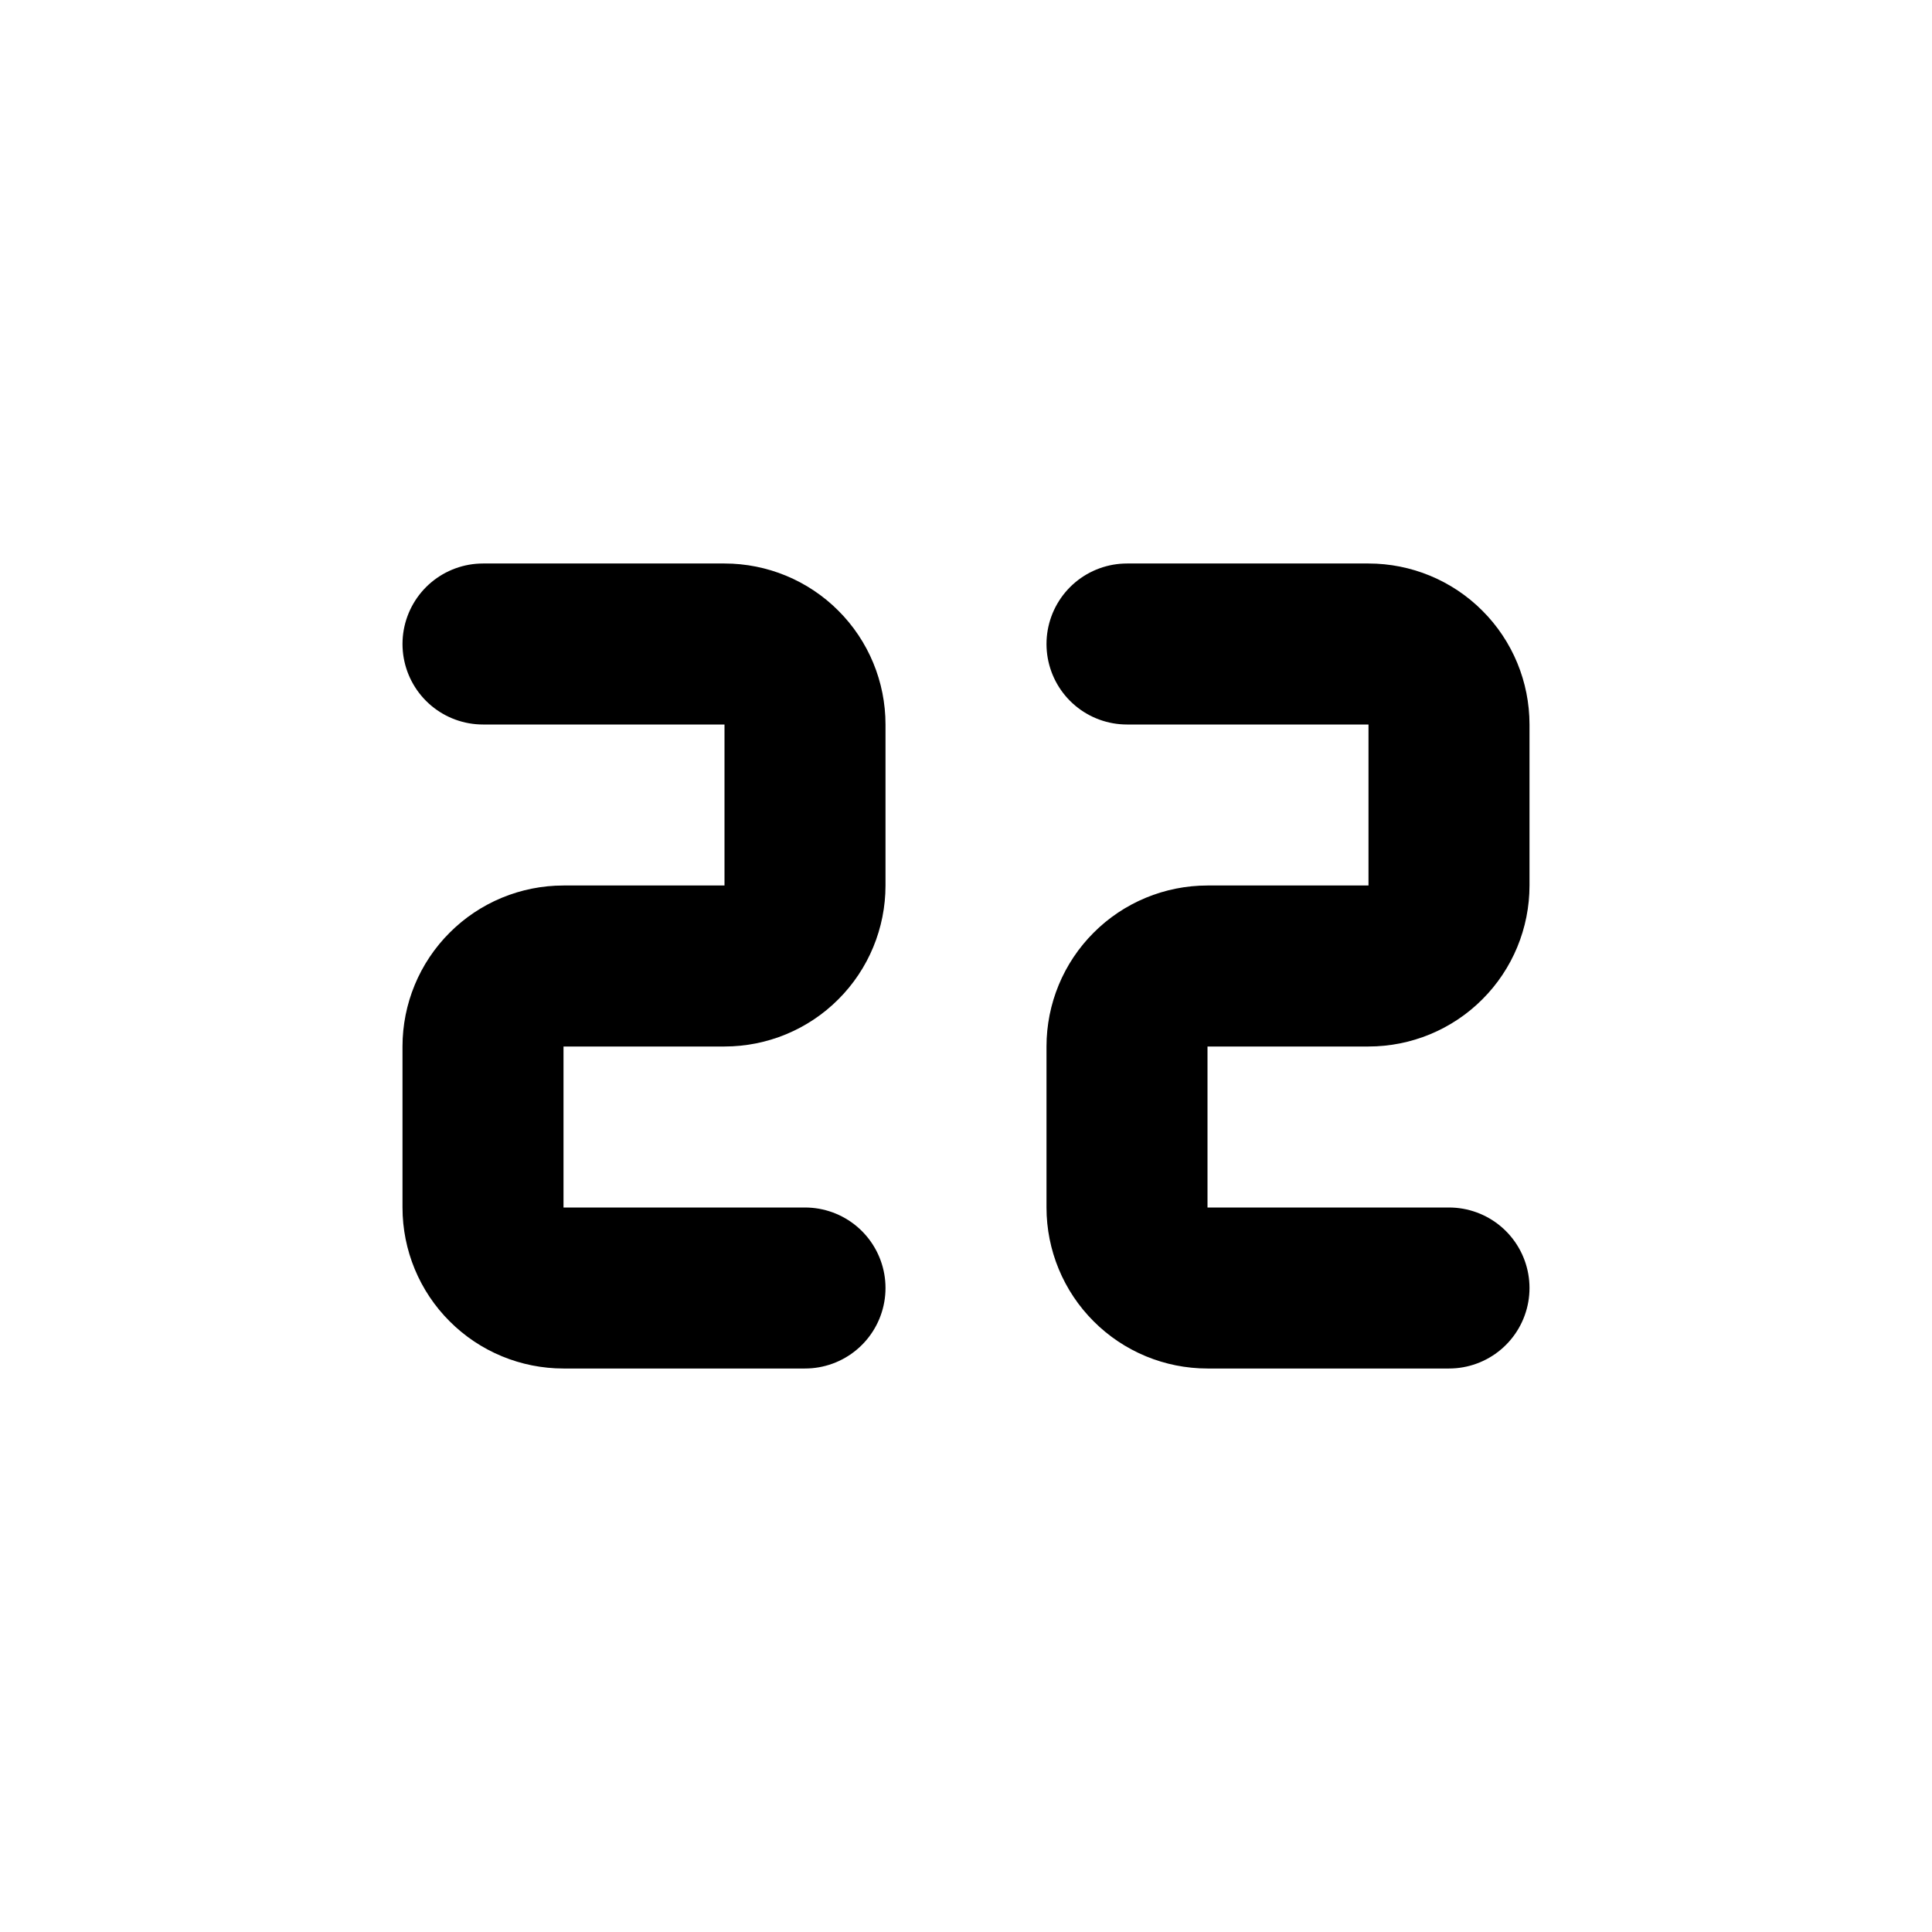 <svg width="24" height="24" viewBox="0 0 24 24" fill="none" xmlns="http://www.w3.org/2000/svg">
<g clip-path="url(#clip0_802_67387)">
<path d="M14 8H17C17.265 8 17.52 8.105 17.707 8.293C17.895 8.48 18 8.735 18 9V11C18 11.265 17.895 11.52 17.707 11.707C17.52 11.895 17.265 12 17 12H15C14.735 12 14.48 12.105 14.293 12.293C14.105 12.48 14 12.735 14 13V15C14 15.265 14.105 15.52 14.293 15.707C14.48 15.895 14.735 16 15 16H18" stroke="black" stroke-width="2" stroke-linecap="round" stroke-linejoin="round"/>
<path d="M6 8H9C9.265 8 9.52 8.105 9.707 8.293C9.895 8.48 10 8.735 10 9V11C10 11.265 9.895 11.52 9.707 11.707C9.52 11.895 9.265 12 9 12H7C6.735 12 6.48 12.105 6.293 12.293C6.105 12.48 6 12.735 6 13V15C6 15.265 6.105 15.52 6.293 15.707C6.48 15.895 6.735 16 7 16H10" stroke="black" stroke-width="2" stroke-linecap="round" stroke-linejoin="round"/>
</g>
<defs>
<clipPath id="clip0_802_67387">
<rect width="24" height="24" fill="white"/>
</clipPath>
</defs>
</svg>
